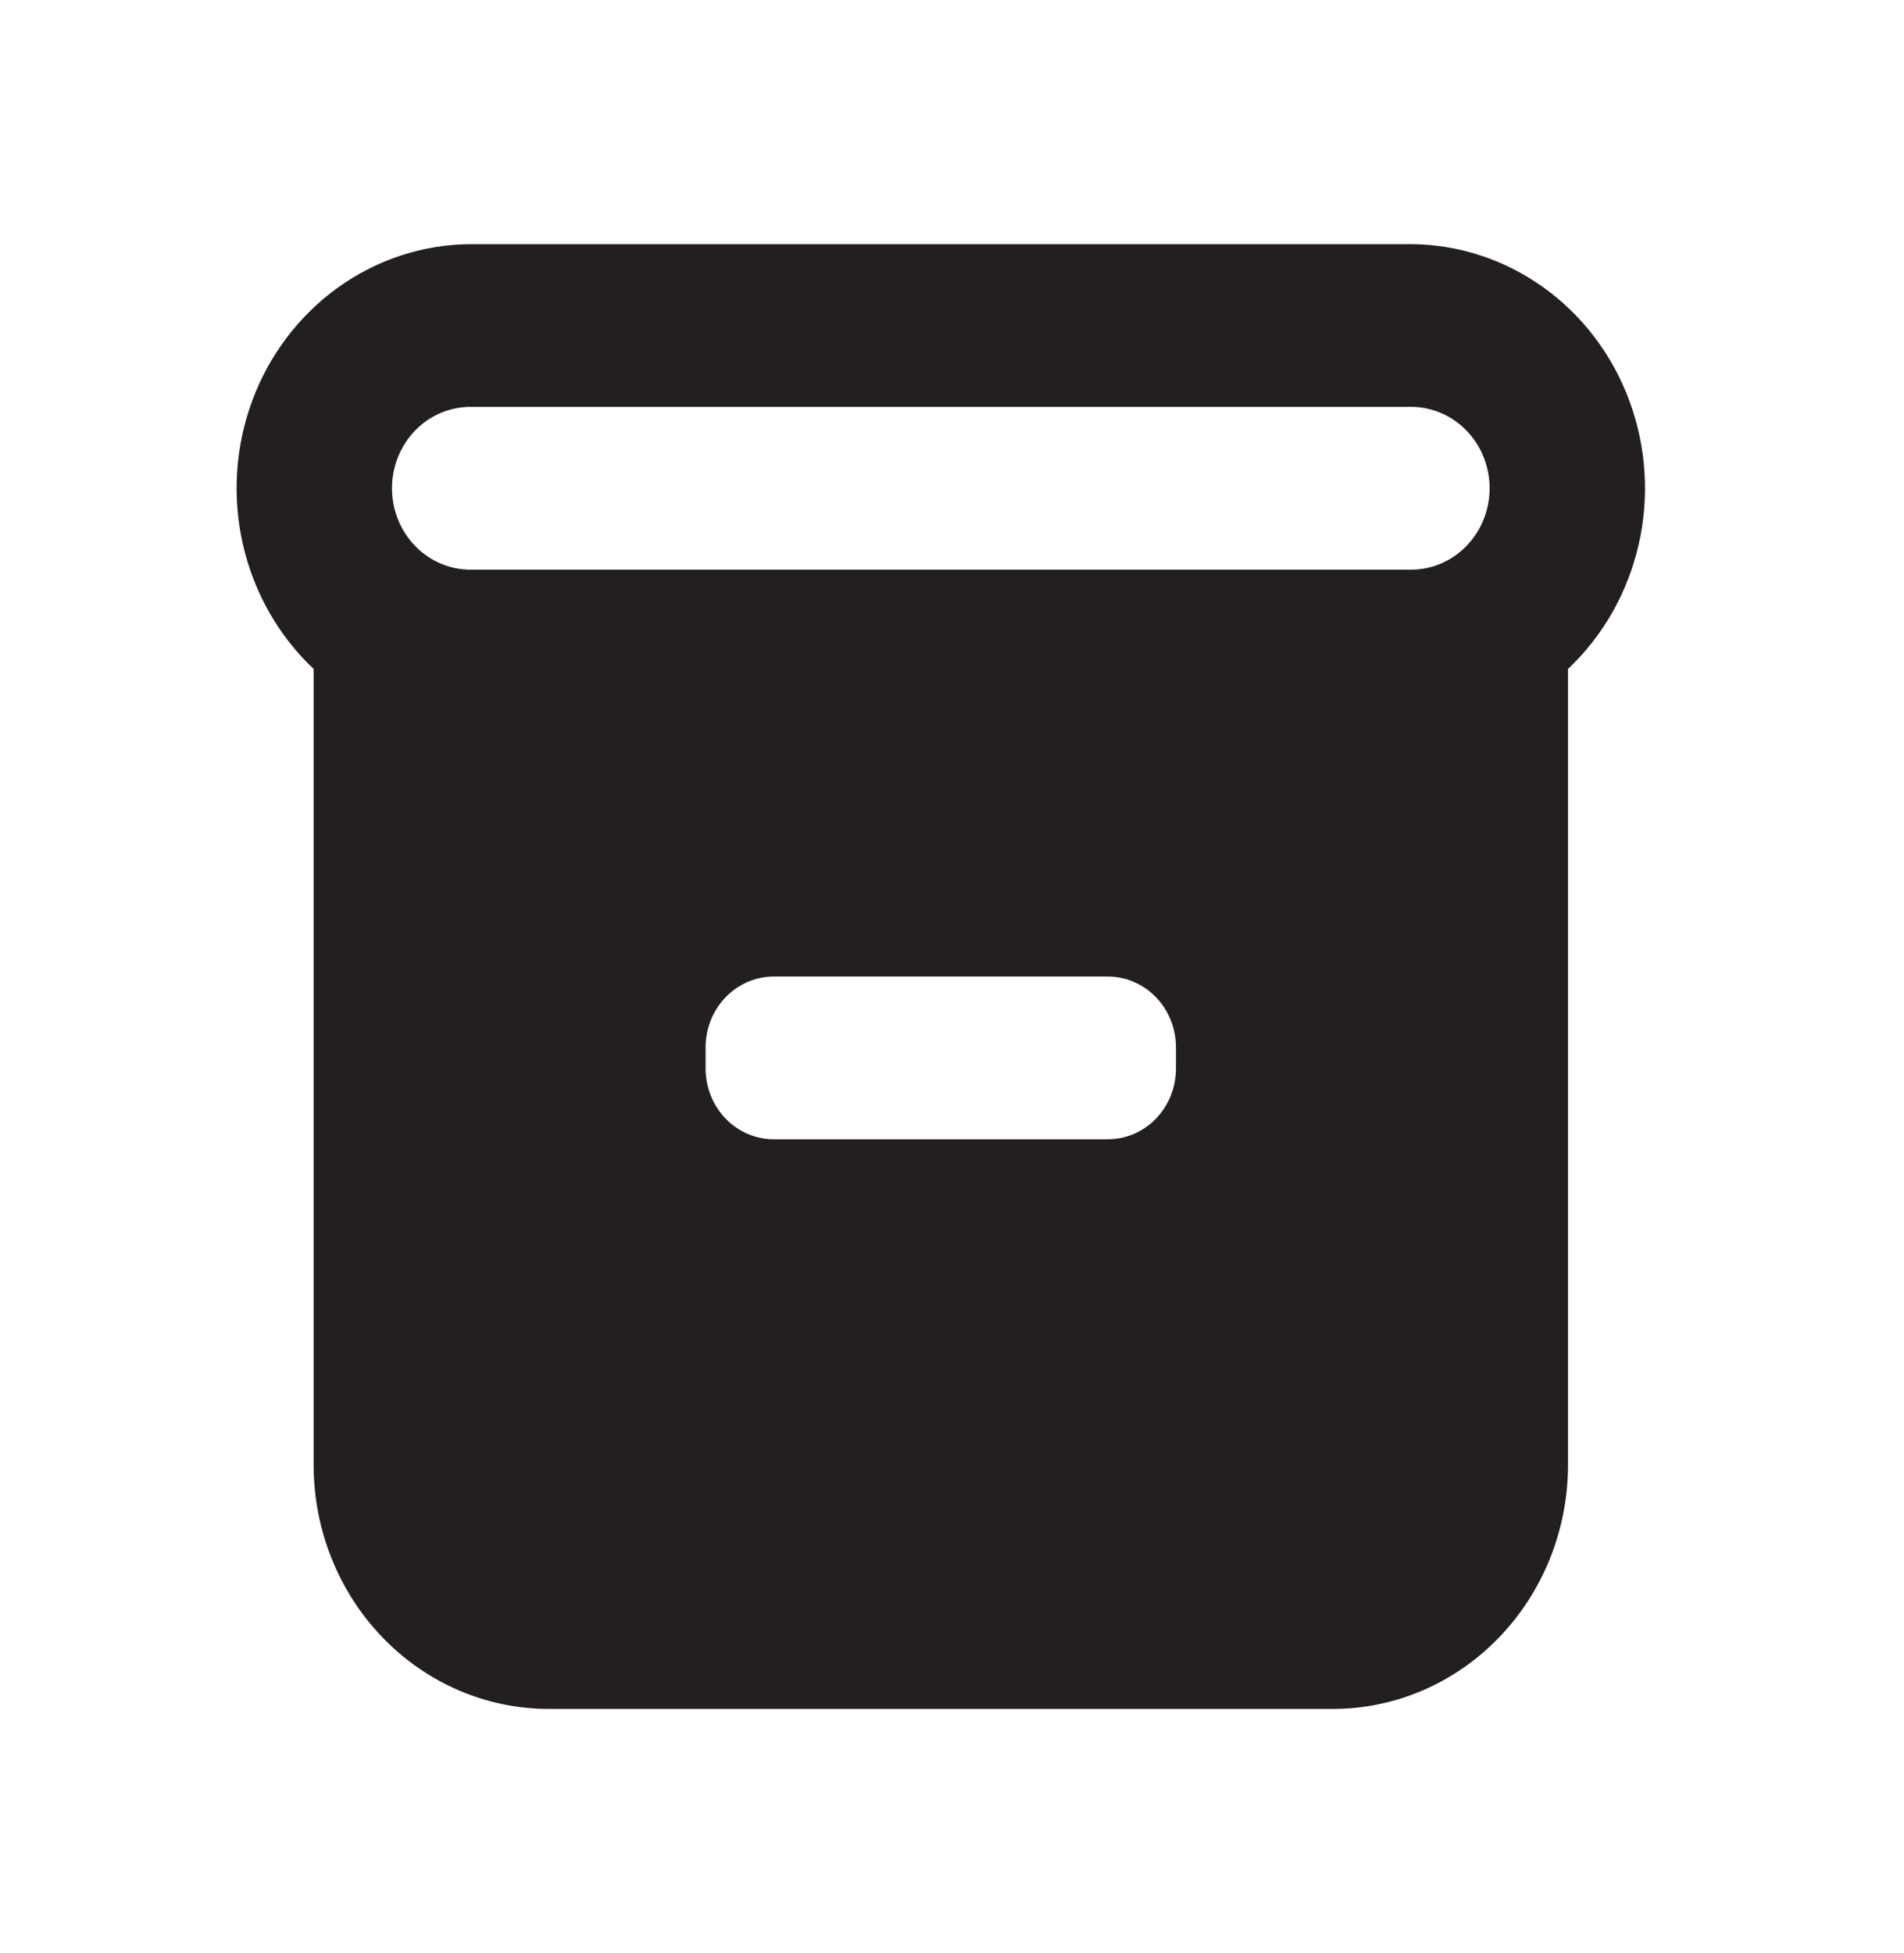<svg width="39" height="40" viewBox="0 0 39 40" fill="none" xmlns="http://www.w3.org/2000/svg">
<path d="M28.906 5H9.635C8.665 5.006 7.72 5.316 6.922 5.889C6.125 6.462 5.512 7.271 5.165 8.211C4.818 9.151 4.753 10.178 4.977 11.157C5.202 12.137 5.706 13.023 6.424 13.7V30C6.424 31.326 6.931 32.598 7.835 33.535C8.738 34.473 9.963 35 11.241 35H27.3C28.578 35 29.803 34.473 30.706 33.535C31.61 32.598 32.118 31.326 32.118 30V13.7C32.835 13.023 33.34 12.137 33.564 11.157C33.789 10.178 33.723 9.151 33.376 8.211C33.029 7.271 32.417 6.462 31.619 5.889C30.821 5.316 29.876 5.006 28.906 5V5ZM24.088 21.883C24.088 22.268 23.941 22.637 23.679 22.909C23.417 23.181 23.062 23.333 22.691 23.333H15.85C15.479 23.333 15.124 23.181 14.862 22.909C14.6 22.637 14.453 22.268 14.453 21.883V21.45C14.453 21.065 14.6 20.697 14.862 20.425C15.124 20.153 15.479 20 15.85 20H22.691C23.062 20 23.417 20.153 23.679 20.425C23.941 20.697 24.088 21.065 24.088 21.45V21.883ZM28.906 11.667H9.635C9.209 11.667 8.801 11.491 8.5 11.178C8.199 10.866 8.029 10.442 8.029 10C8.029 9.558 8.199 9.134 8.5 8.821C8.801 8.509 9.209 8.333 9.635 8.333H28.906C29.332 8.333 29.74 8.509 30.041 8.821C30.343 9.134 30.512 9.558 30.512 10C30.512 10.442 30.343 10.866 30.041 11.178C29.74 11.491 29.332 11.667 28.906 11.667Z" fill="#231F20"/>
</svg>
